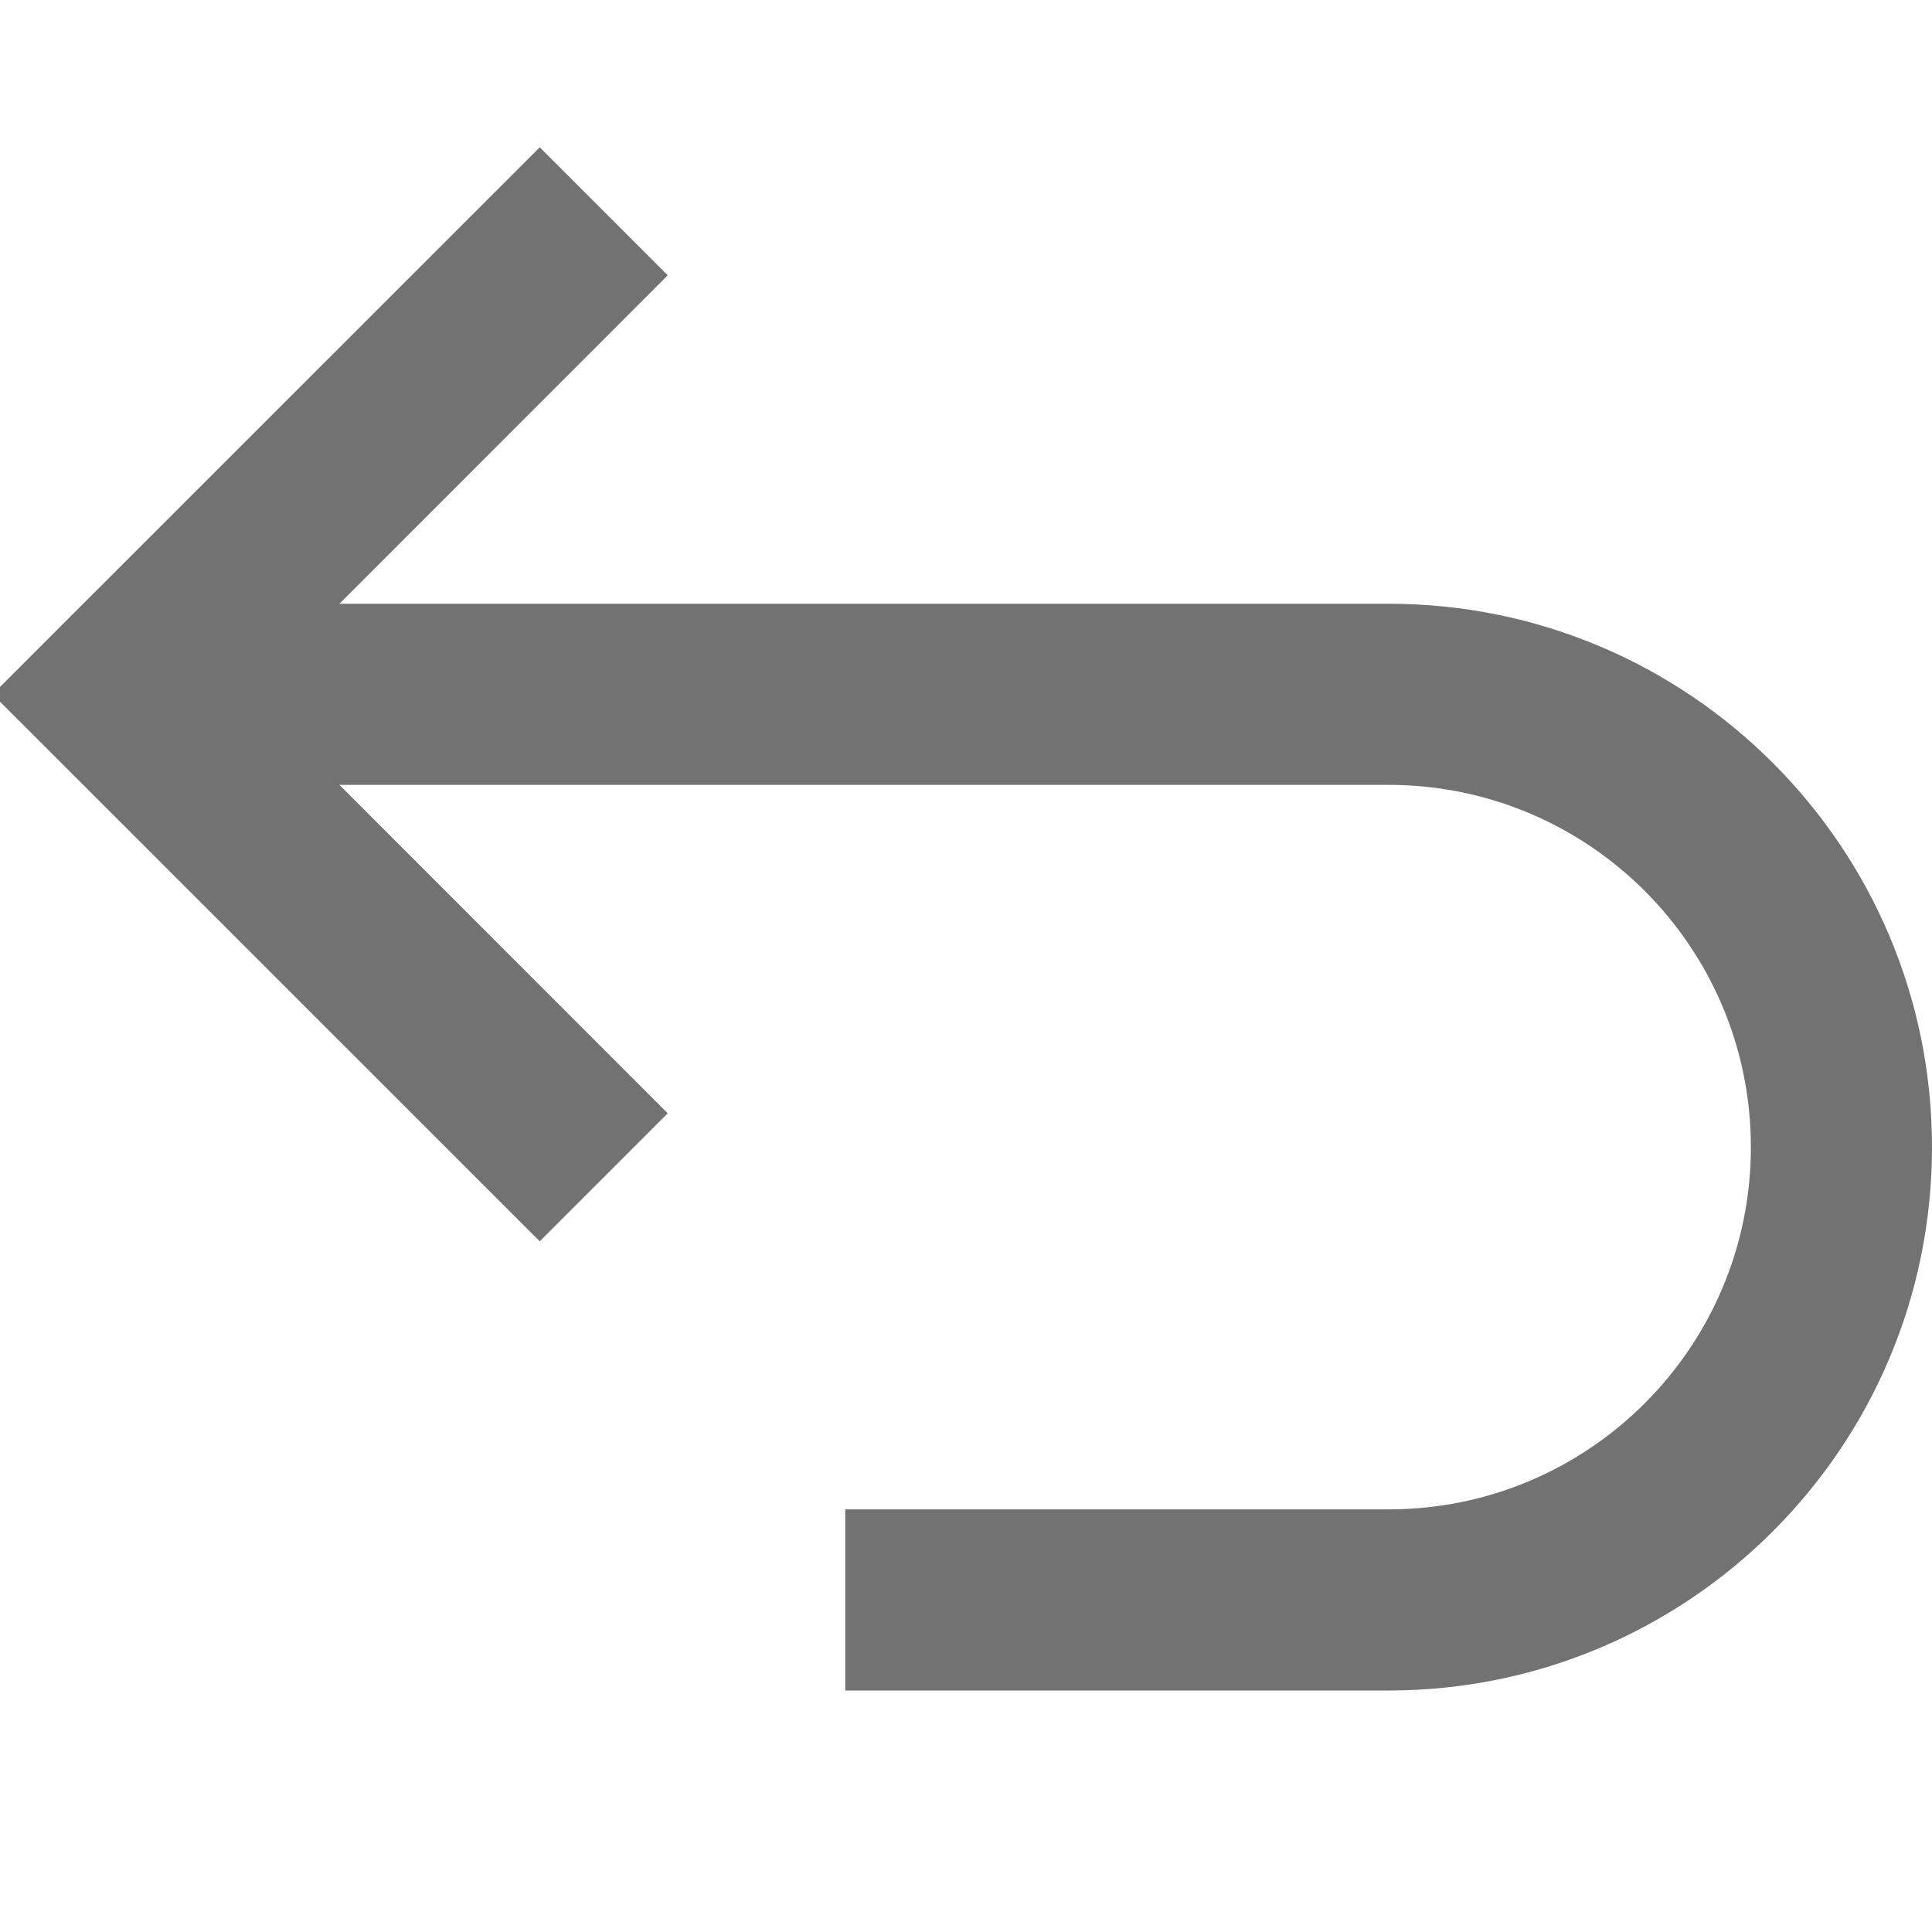 <svg width="16" height="16" viewBox="0 0 16 16" fill="none" xmlns="http://www.w3.org/2000/svg">
<g clip-path="url(#clip0_13917_34581)">
<path d="M2.811 6.5H11.5C13.157 6.5 14.5 7.843 14.5 9.5C14.5 11.157 13.157 12.5 11.5 12.5H7V14H11.5C13.985 14 16 11.985 16 9.5C16 7.015 13.985 5 11.5 5H2.811L5.53 2.28L4.47 1.22L-0.061 5.75L4.47 10.28L5.53 9.22L2.811 6.5Z" fill="#727272"/>
</g>
<defs>
<clipPath id="clip0_13917_34581">
<rect width="16" height="16" fill="white" transform="translate(16 16) rotate(-180)"/>
</clipPath>
</defs>
</svg>
